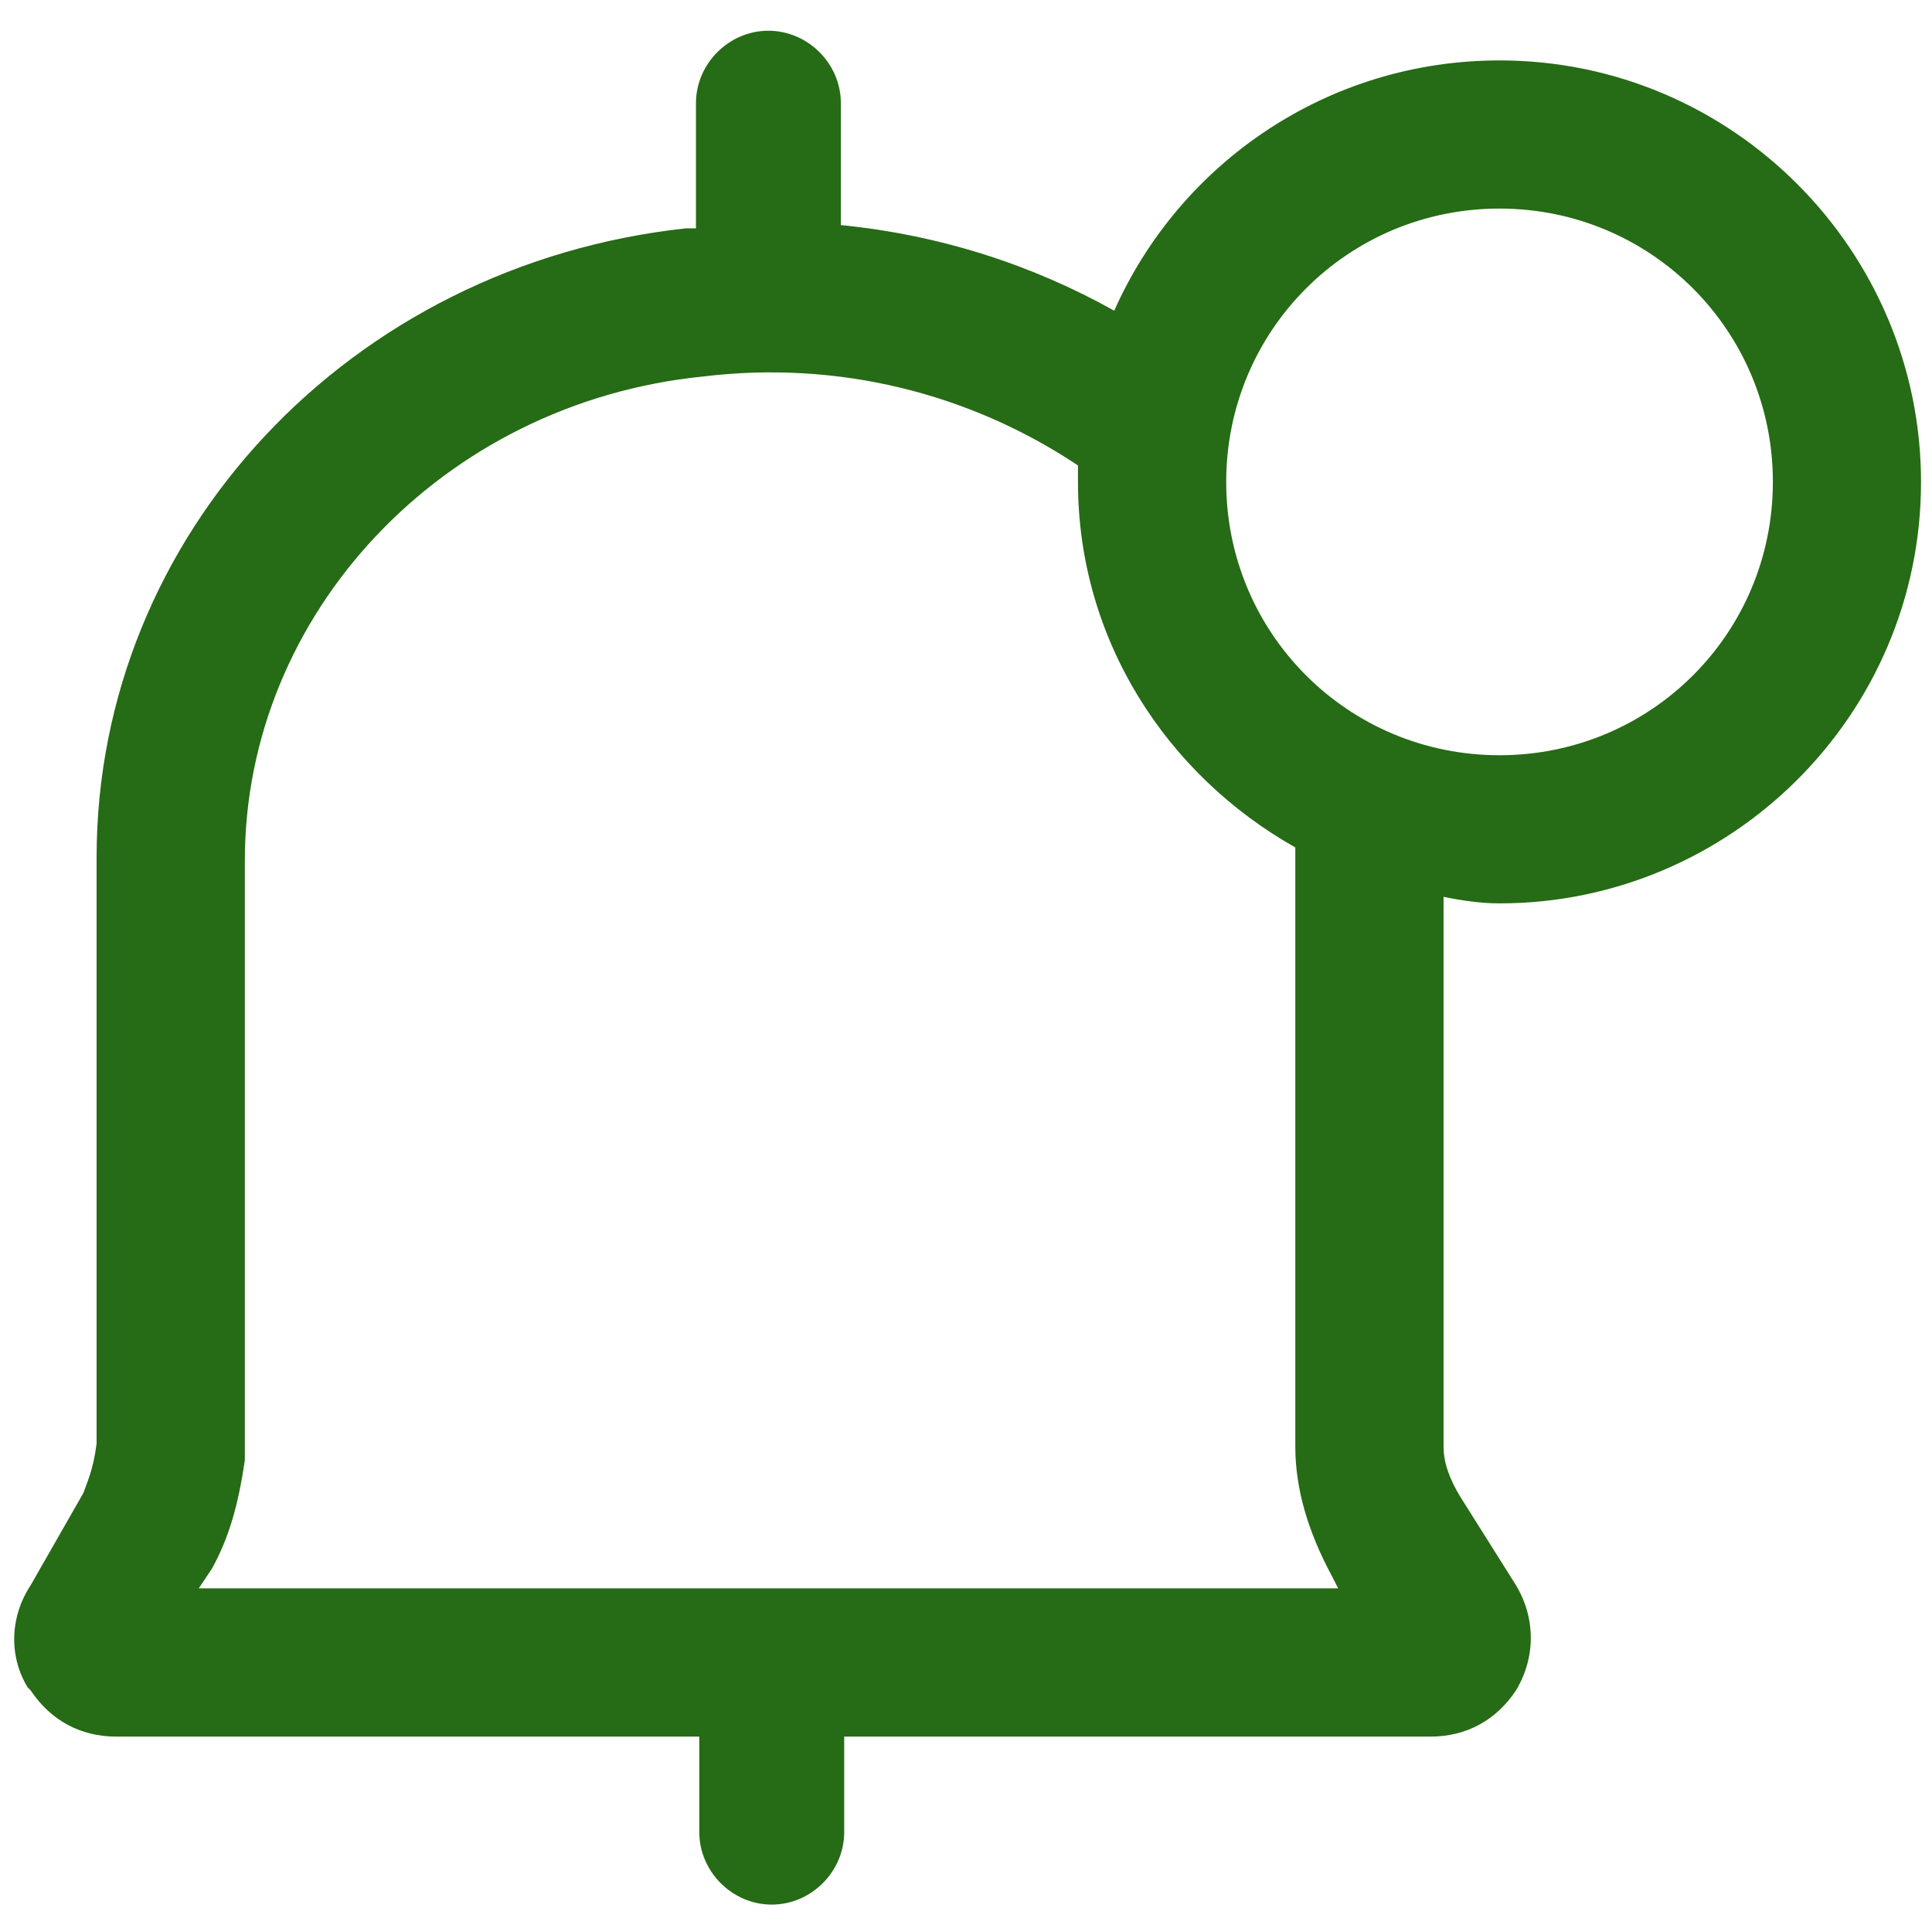 <svg width="22" height="22" viewBox="0 0 22 22" fill="none" xmlns="http://www.w3.org/2000/svg">
<path d="M17.075 10.287C19.7 10.287 21.875 8.15 21.875 5.488C21.875 2.863 19.738 0.688 17.075 0.688C15.125 0.688 13.438 1.85 12.688 3.538C11.75 3.013 10.7 2.675 9.575 2.563V1.175C9.575 0.725 9.2 0.35 8.75 0.35C8.3 0.35 7.925 0.725 7.925 1.175V2.6C7.888 2.6 7.85 2.6 7.813 2.6C3.988 3.013 1.1 6.088 1.1 9.763V16.438C1.063 16.738 0.988 16.887 0.95 17L0.35 18.05C0.125 18.387 0.088 18.837 0.313 19.212L0.35 19.25C0.575 19.587 0.913 19.775 1.325 19.775H7.963V20.863C7.963 21.312 8.338 21.688 8.788 21.688C9.238 21.688 9.613 21.312 9.613 20.863V19.775H16.288C16.7 19.775 17.038 19.587 17.262 19.25C17.488 18.875 17.488 18.425 17.262 18.05L16.625 17.038C16.512 16.85 16.438 16.663 16.438 16.475V10.213C16.625 10.25 16.85 10.287 17.075 10.287ZM17.075 2.375C18.8 2.375 20.188 3.763 20.188 5.488C20.188 7.213 18.8 8.6 17.075 8.6C15.35 8.6 13.963 7.213 13.963 5.488C13.963 3.763 15.35 2.375 17.075 2.375ZM14.75 9.65V16.475C14.75 16.962 14.9 17.45 15.162 17.938L15.238 18.087H8.788C8.788 18.087 8.788 18.087 8.75 18.087C8.713 18.087 8.75 18.087 8.713 18.087H2.263L2.413 17.863C2.6 17.525 2.713 17.15 2.788 16.625V9.8C2.788 6.988 5.038 4.588 8 4.288C9.538 4.1 11.037 4.475 12.275 5.3C12.275 5.375 12.275 5.45 12.275 5.488C12.275 7.288 13.287 8.825 14.75 9.65Z" fill="#266B15"/>
</svg>
